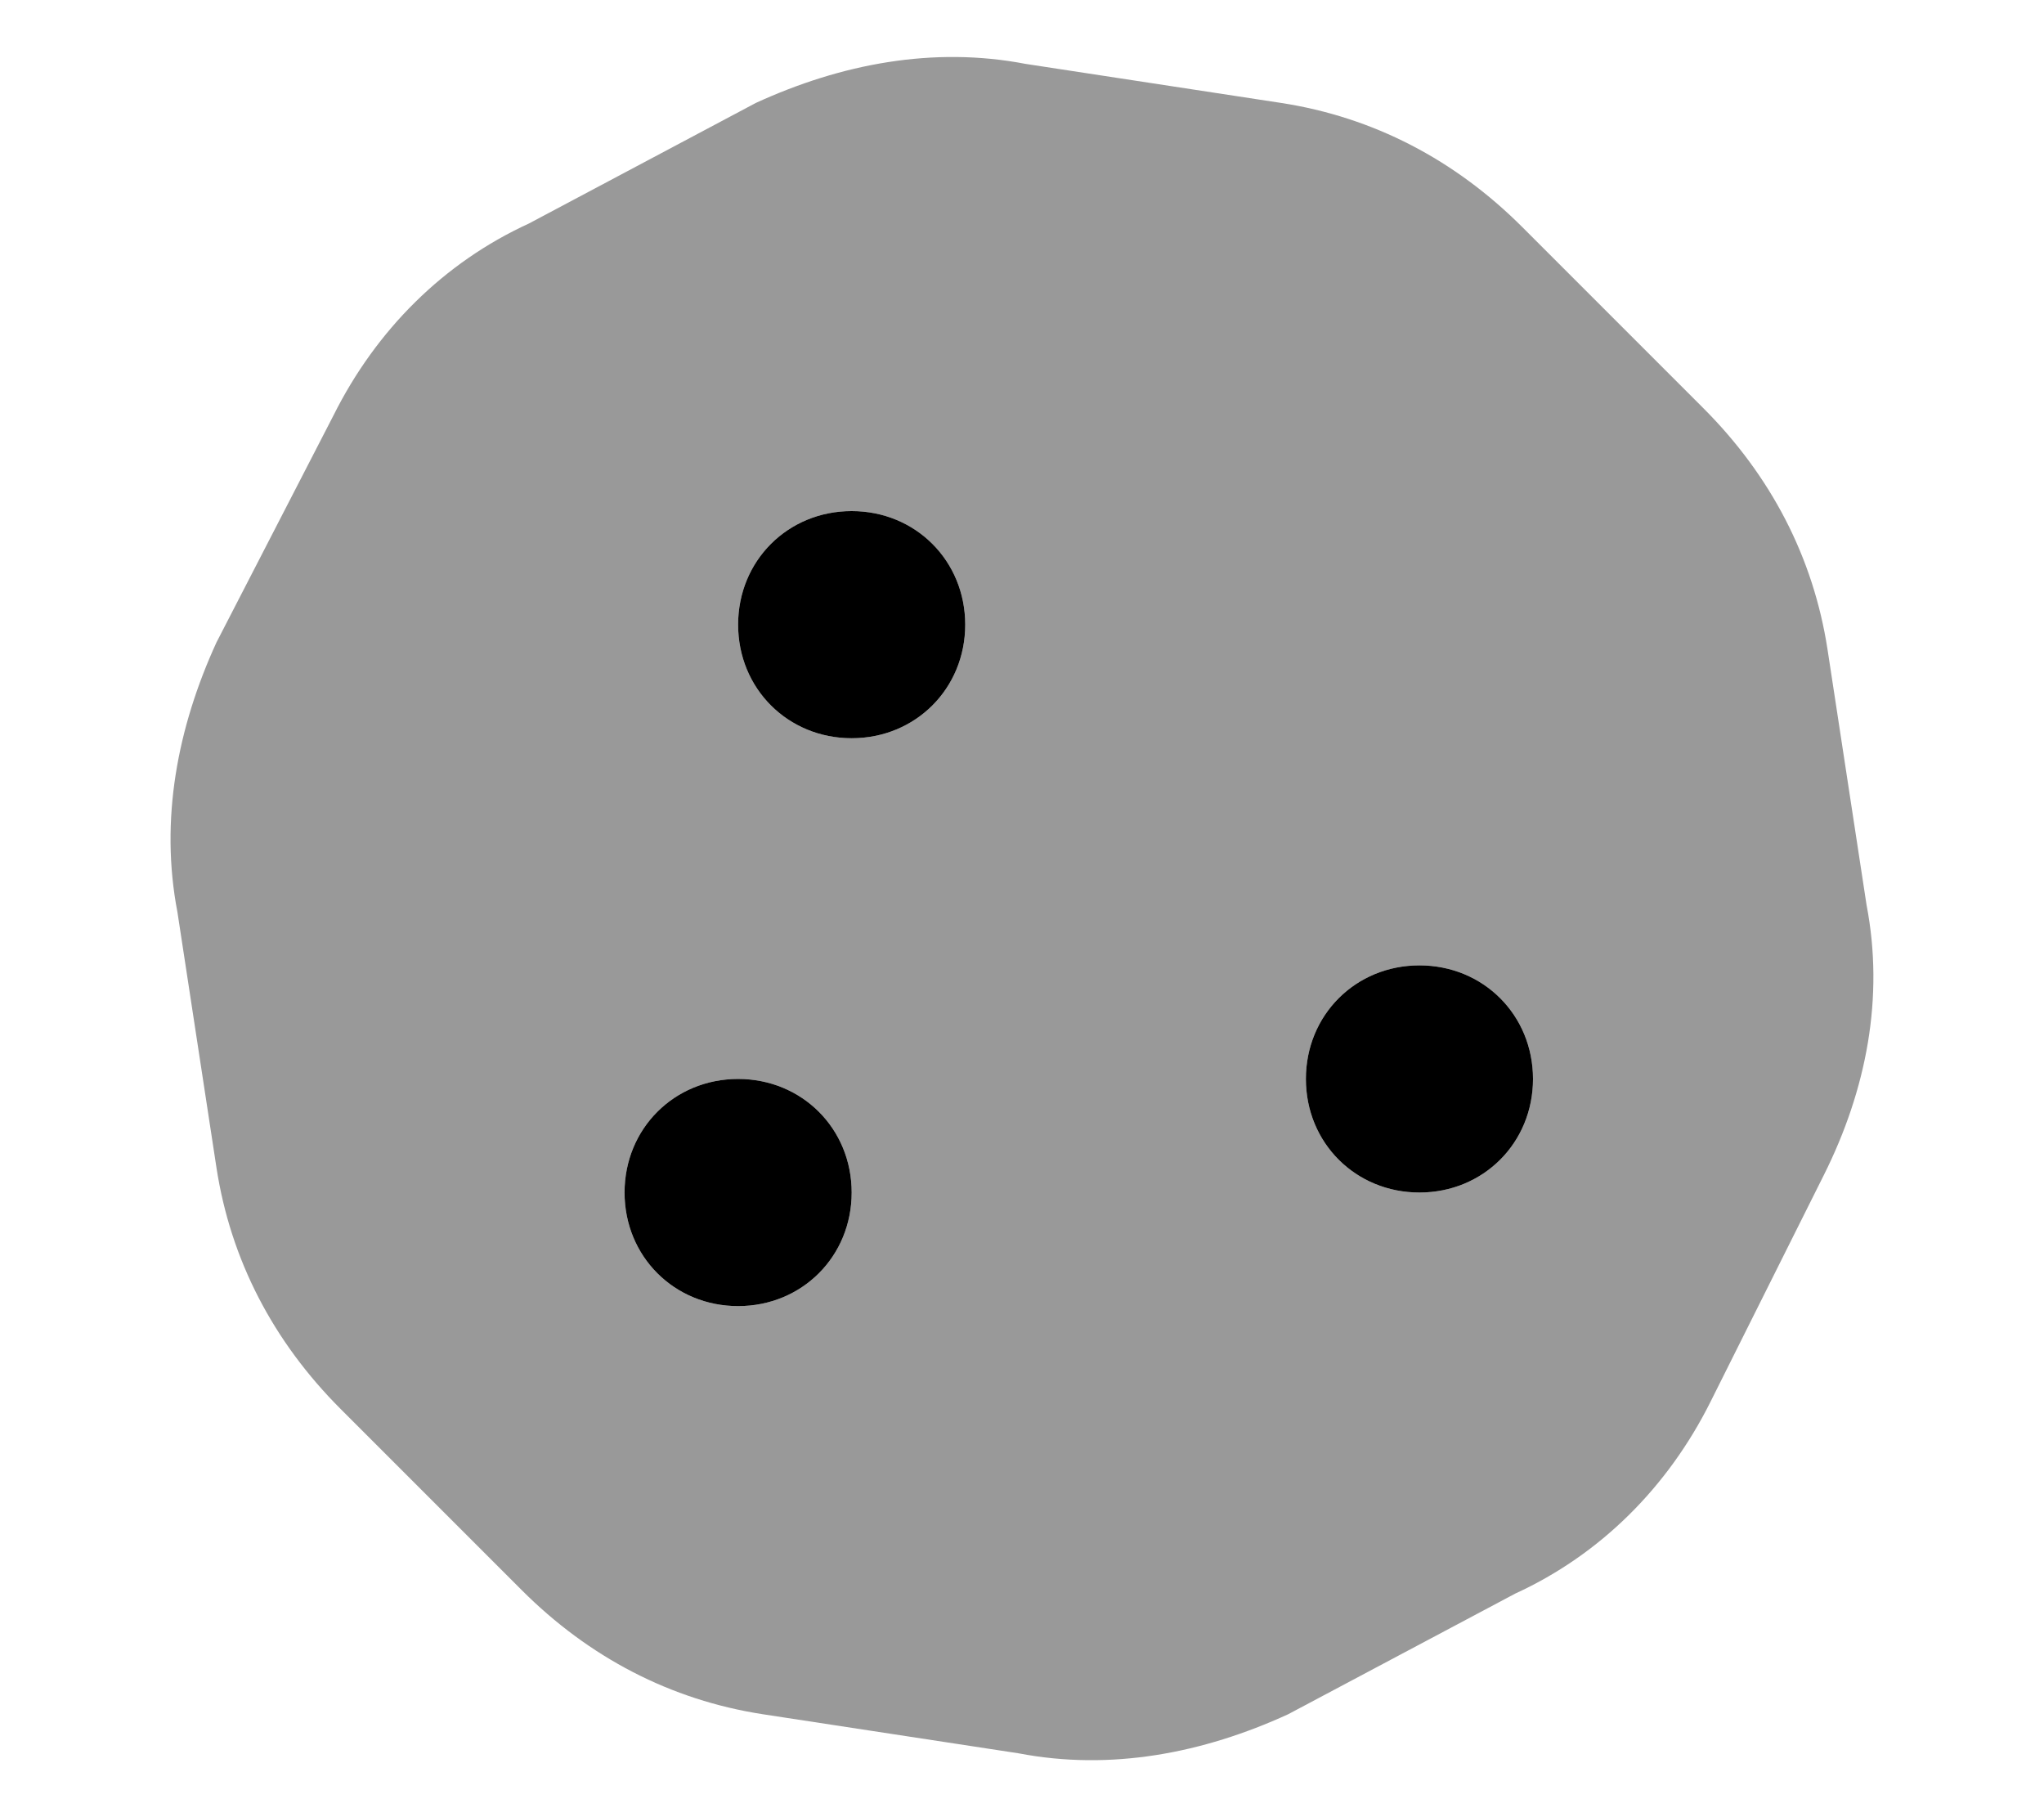 <svg xmlns="http://www.w3.org/2000/svg" viewBox="0 0 576 512"><!-- Font Awesome Pro 6.0.0-alpha1 by @fontawesome - https://fontawesome.com License - https://fontawesome.com/license (Commercial License) --><defs><style>.fa-secondary{opacity:.4}</style></defs><path d="M526 255L515 183C511 157 499 134 480 115L429 64C410 45 387 33 361 29L289 18C263 13 237 18 213 29L149 63C125 74 106 93 94 117L61 181C50 205 45 231 50 257L61 329C65 355 77 378 96 397L147 448C166 467 189 479 215 483L287 494C313 499 339 494 363 483L427 449C451 438 470 419 482 395L514 331C526 307 531 281 526 255ZM208 368C190 368 176 354 176 336S190 304 208 304S240 318 240 336S226 368 208 368ZM240 208C222 208 208 194 208 176S222 144 240 144C258 144 272 158 272 176S258 208 240 208ZM400 336C382 336 368 322 368 304S382 272 400 272S432 286 432 304S418 336 400 336Z" class="fa-secondary"/><path d="M208 304C190 304 176 318 176 336S190 368 208 368S240 354 240 336S226 304 208 304ZM240 144C222 144 208 158 208 176S222 208 240 208S272 194 272 176S258 144 240 144ZM400 272C382 272 368 286 368 304S382 336 400 336S432 322 432 304S418 272 400 272Z" class="fa-primary"/></svg>